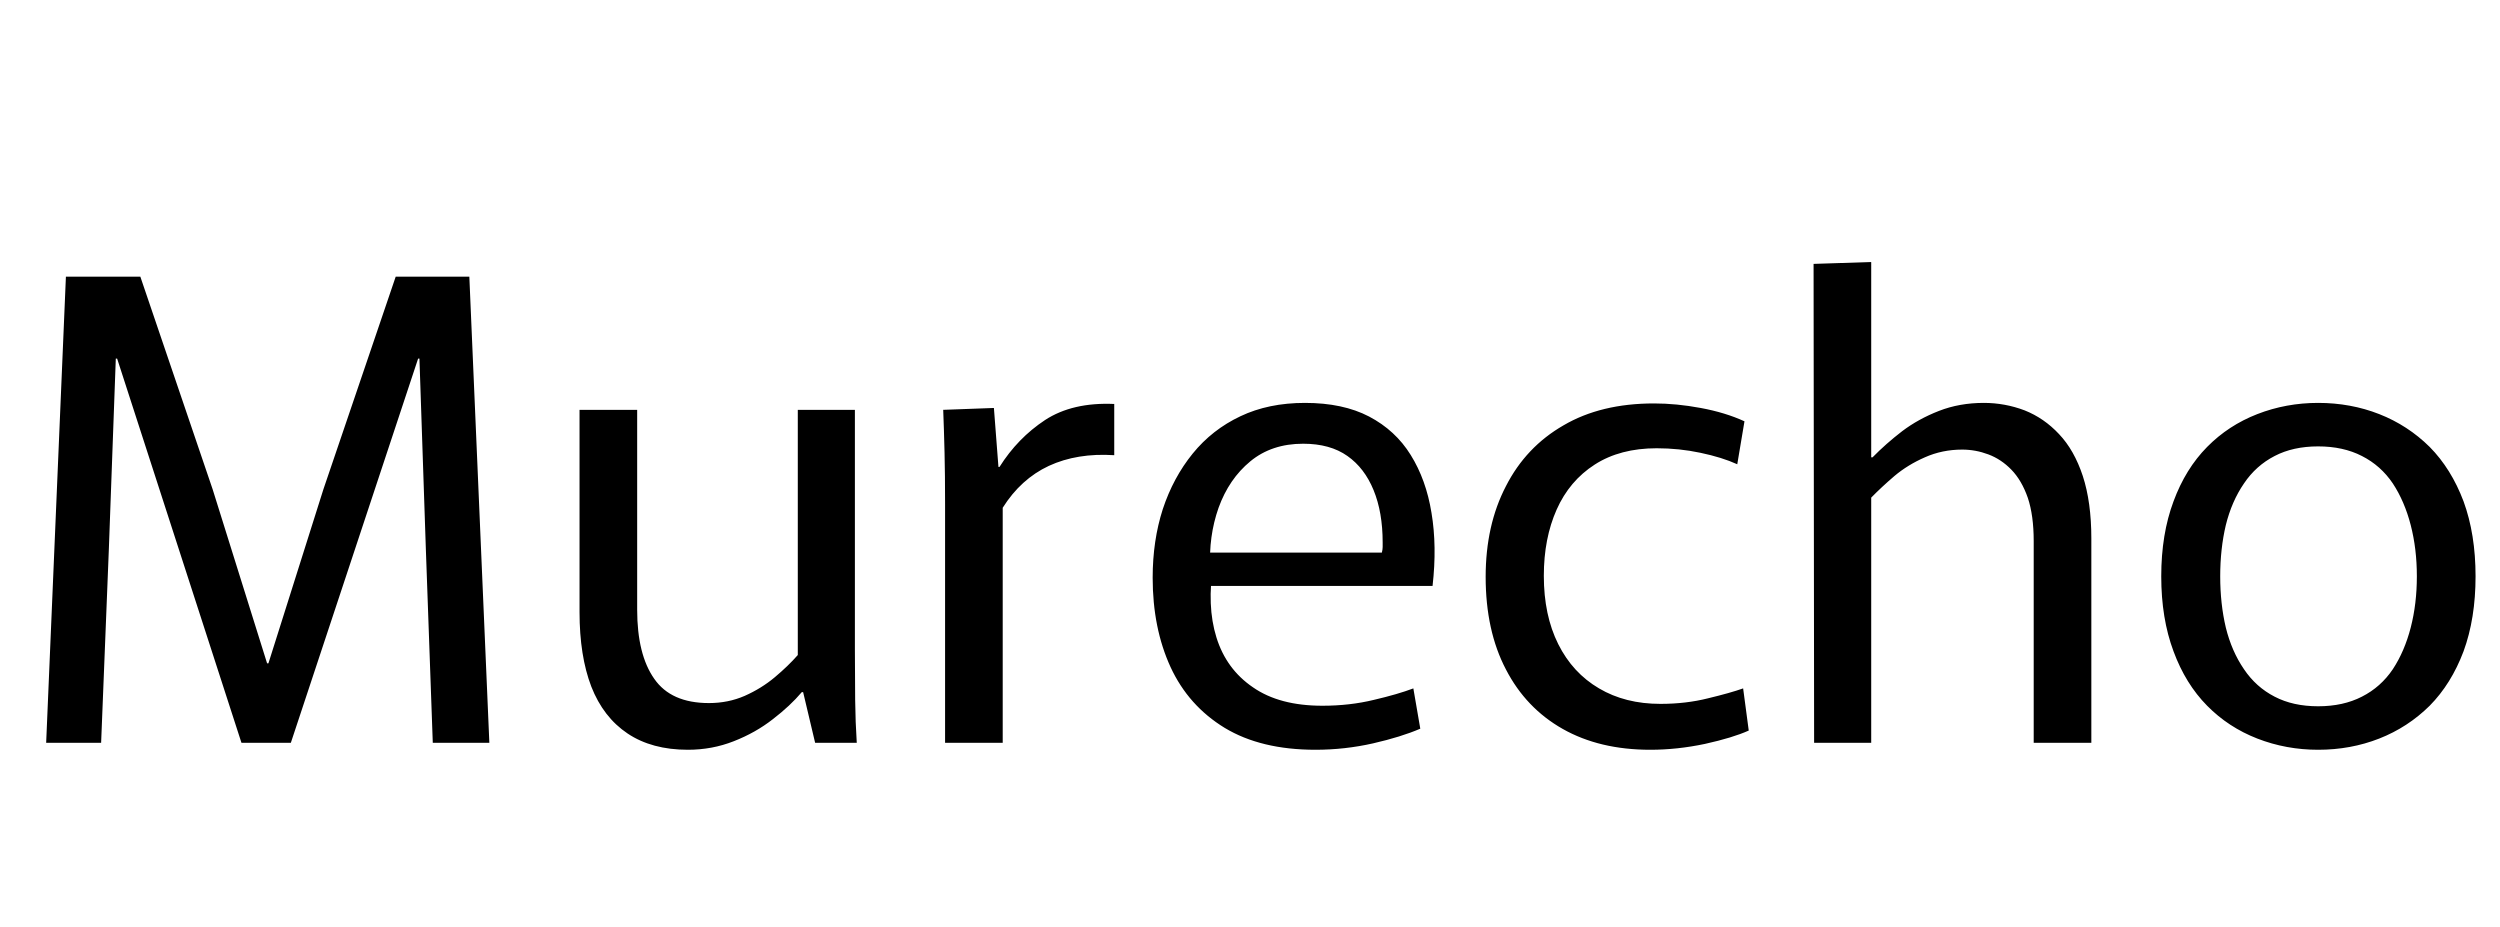 <svg xmlns="http://www.w3.org/2000/svg" xmlns:xlink="http://www.w3.org/1999/xlink" width="93.696" height="34.752"><path fill="black" d="M1.73 27.84L2.47 10.37L5.26 10.37L7.97 18.34L10.01 24.86L10.06 24.86L12.12 18.34L14.83 10.37L17.59 10.37L18.34 27.84L16.22 27.84L15.96 20.57L15.72 13.44L15.67 13.44L10.90 27.84L9.05 27.84L4.39 13.44L4.34 13.44L4.08 20.57L3.79 27.84L1.73 27.84ZM25.78 28.10L25.78 28.10Q24.43 28.10 23.52 27.49Q22.61 26.88 22.16 25.73Q21.72 24.58 21.72 22.94L21.72 22.94L21.72 15.36L23.88 15.36L23.88 22.85Q23.88 24.53 24.52 25.44Q25.15 26.35 26.57 26.35L26.57 26.35Q27.29 26.35 27.91 26.08Q28.54 25.80 29.04 25.38Q29.54 24.96 29.90 24.55L29.90 24.55L29.90 15.36L32.04 15.36L32.04 24.36Q32.04 25.39 32.05 26.23Q32.06 27.07 32.11 27.84L32.11 27.84L30.55 27.84L30.10 25.94L30.05 25.94Q29.62 26.45 28.97 26.95Q28.32 27.46 27.50 27.78Q26.69 28.10 25.78 28.10ZM37.58 27.84L35.42 27.84L35.42 18.89Q35.42 17.78 35.40 16.96Q35.38 16.13 35.35 15.36L35.35 15.36L37.25 15.29L37.42 17.50L37.46 17.50Q38.14 16.42 39.17 15.74Q40.20 15.07 41.76 15.14L41.76 15.14L41.76 17.06Q40.37 16.97 39.31 17.46Q38.26 17.95 37.58 19.03L37.58 19.03L37.58 27.84ZM49.30 28.10L49.30 28.10Q47.26 28.10 45.90 27.28Q44.54 26.45 43.87 25.00Q43.20 23.54 43.20 21.65L43.20 21.65Q43.20 20.26 43.58 19.08Q43.97 17.90 44.70 17.00Q45.43 16.10 46.49 15.60Q47.54 15.10 48.91 15.10L48.91 15.10Q50.33 15.10 51.31 15.61Q52.30 16.13 52.87 17.05Q53.45 17.98 53.65 19.22Q53.86 20.47 53.69 21.96L53.69 21.96L44.40 21.96L45.48 21.14Q45.22 22.70 45.59 23.89Q45.96 25.08 46.96 25.76Q47.95 26.45 49.56 26.45L49.56 26.45Q50.59 26.45 51.49 26.23Q52.39 26.02 52.97 25.80L52.97 25.80L53.23 27.31Q52.51 27.62 51.46 27.86Q50.40 28.10 49.30 28.10ZM45.36 21.31L44.42 20.71L51.79 20.71Q51.82 20.59 51.82 20.50Q51.82 20.40 51.82 20.33L51.82 20.33Q51.82 19.20 51.48 18.37Q51.14 17.54 50.50 17.09Q49.85 16.63 48.84 16.63L48.84 16.63Q47.66 16.63 46.86 17.29Q46.06 17.95 45.67 19.03Q45.29 20.11 45.36 21.31L45.36 21.31ZM61.85 28.10L61.85 28.10Q59.95 28.10 58.57 27.32Q57.19 26.54 56.44 25.09Q55.68 23.64 55.68 21.62L55.68 21.62Q55.68 19.68 56.44 18.22Q57.19 16.75 58.60 15.94Q60 15.12 61.99 15.12L61.99 15.12Q62.83 15.12 63.74 15.29Q64.66 15.46 65.38 15.79L65.38 15.79L65.11 17.40Q64.54 17.14 63.73 16.97Q62.93 16.80 62.09 16.80L62.09 16.80Q60.72 16.80 59.77 17.41Q58.82 18.02 58.34 19.10Q57.86 20.18 57.86 21.58L57.86 21.58Q57.86 23.06 58.40 24.14Q58.94 25.22 59.93 25.80Q60.91 26.38 62.23 26.38L62.23 26.38Q63.19 26.38 64.02 26.17Q64.85 25.97 65.33 25.80L65.33 25.80L65.54 27.38Q64.94 27.65 63.90 27.88Q62.86 28.10 61.85 28.10ZM67.99 27.84L67.97 9.89L70.13 9.82L70.13 17.14L70.18 17.14Q70.68 16.63 71.29 16.16Q71.90 15.70 72.67 15.40Q73.44 15.10 74.35 15.10L74.35 15.10Q75.14 15.10 75.88 15.38Q76.61 15.67 77.17 16.27Q77.74 16.87 78.06 17.84Q78.38 18.82 78.38 20.18L78.38 20.18L78.38 27.84L76.22 27.84L76.22 20.28Q76.22 19.32 76.00 18.66Q75.77 18 75.38 17.60Q75 17.21 74.52 17.03Q74.04 16.85 73.54 16.85L73.54 16.85Q72.79 16.85 72.14 17.14Q71.50 17.42 71.00 17.84Q70.51 18.26 70.13 18.65L70.13 18.65L70.13 27.84L67.99 27.84ZM86.88 28.10L86.88 28.10Q85.68 28.10 84.60 27.68Q83.52 27.26 82.72 26.45Q81.91 25.63 81.46 24.41Q81.00 23.18 81.00 21.60L81.00 21.60Q81.00 20.02 81.46 18.79Q81.91 17.57 82.72 16.75Q83.52 15.94 84.60 15.52Q85.68 15.10 86.88 15.10L86.88 15.10Q88.10 15.10 89.17 15.52Q90.24 15.94 91.06 16.75Q91.87 17.57 92.33 18.79Q92.78 20.02 92.78 21.60L92.78 21.60Q92.78 23.18 92.33 24.41Q91.87 25.63 91.06 26.45Q90.24 27.26 89.17 27.68Q88.10 28.10 86.88 28.10ZM86.88 26.47L86.88 26.47Q87.82 26.47 88.52 26.11Q89.23 25.75 89.68 25.08Q90.12 24.41 90.35 23.52Q90.58 22.63 90.58 21.60L90.58 21.60Q90.58 20.57 90.35 19.68Q90.12 18.79 89.68 18.12Q89.23 17.45 88.52 17.09Q87.82 16.73 86.88 16.73L86.88 16.73Q85.94 16.73 85.25 17.09Q84.55 17.45 84.10 18.12Q83.64 18.79 83.42 19.68Q83.21 20.57 83.21 21.60L83.21 21.60Q83.21 22.63 83.42 23.52Q83.64 24.41 84.10 25.08Q84.55 25.75 85.25 26.11Q85.94 26.47 86.88 26.47Z"/></svg>